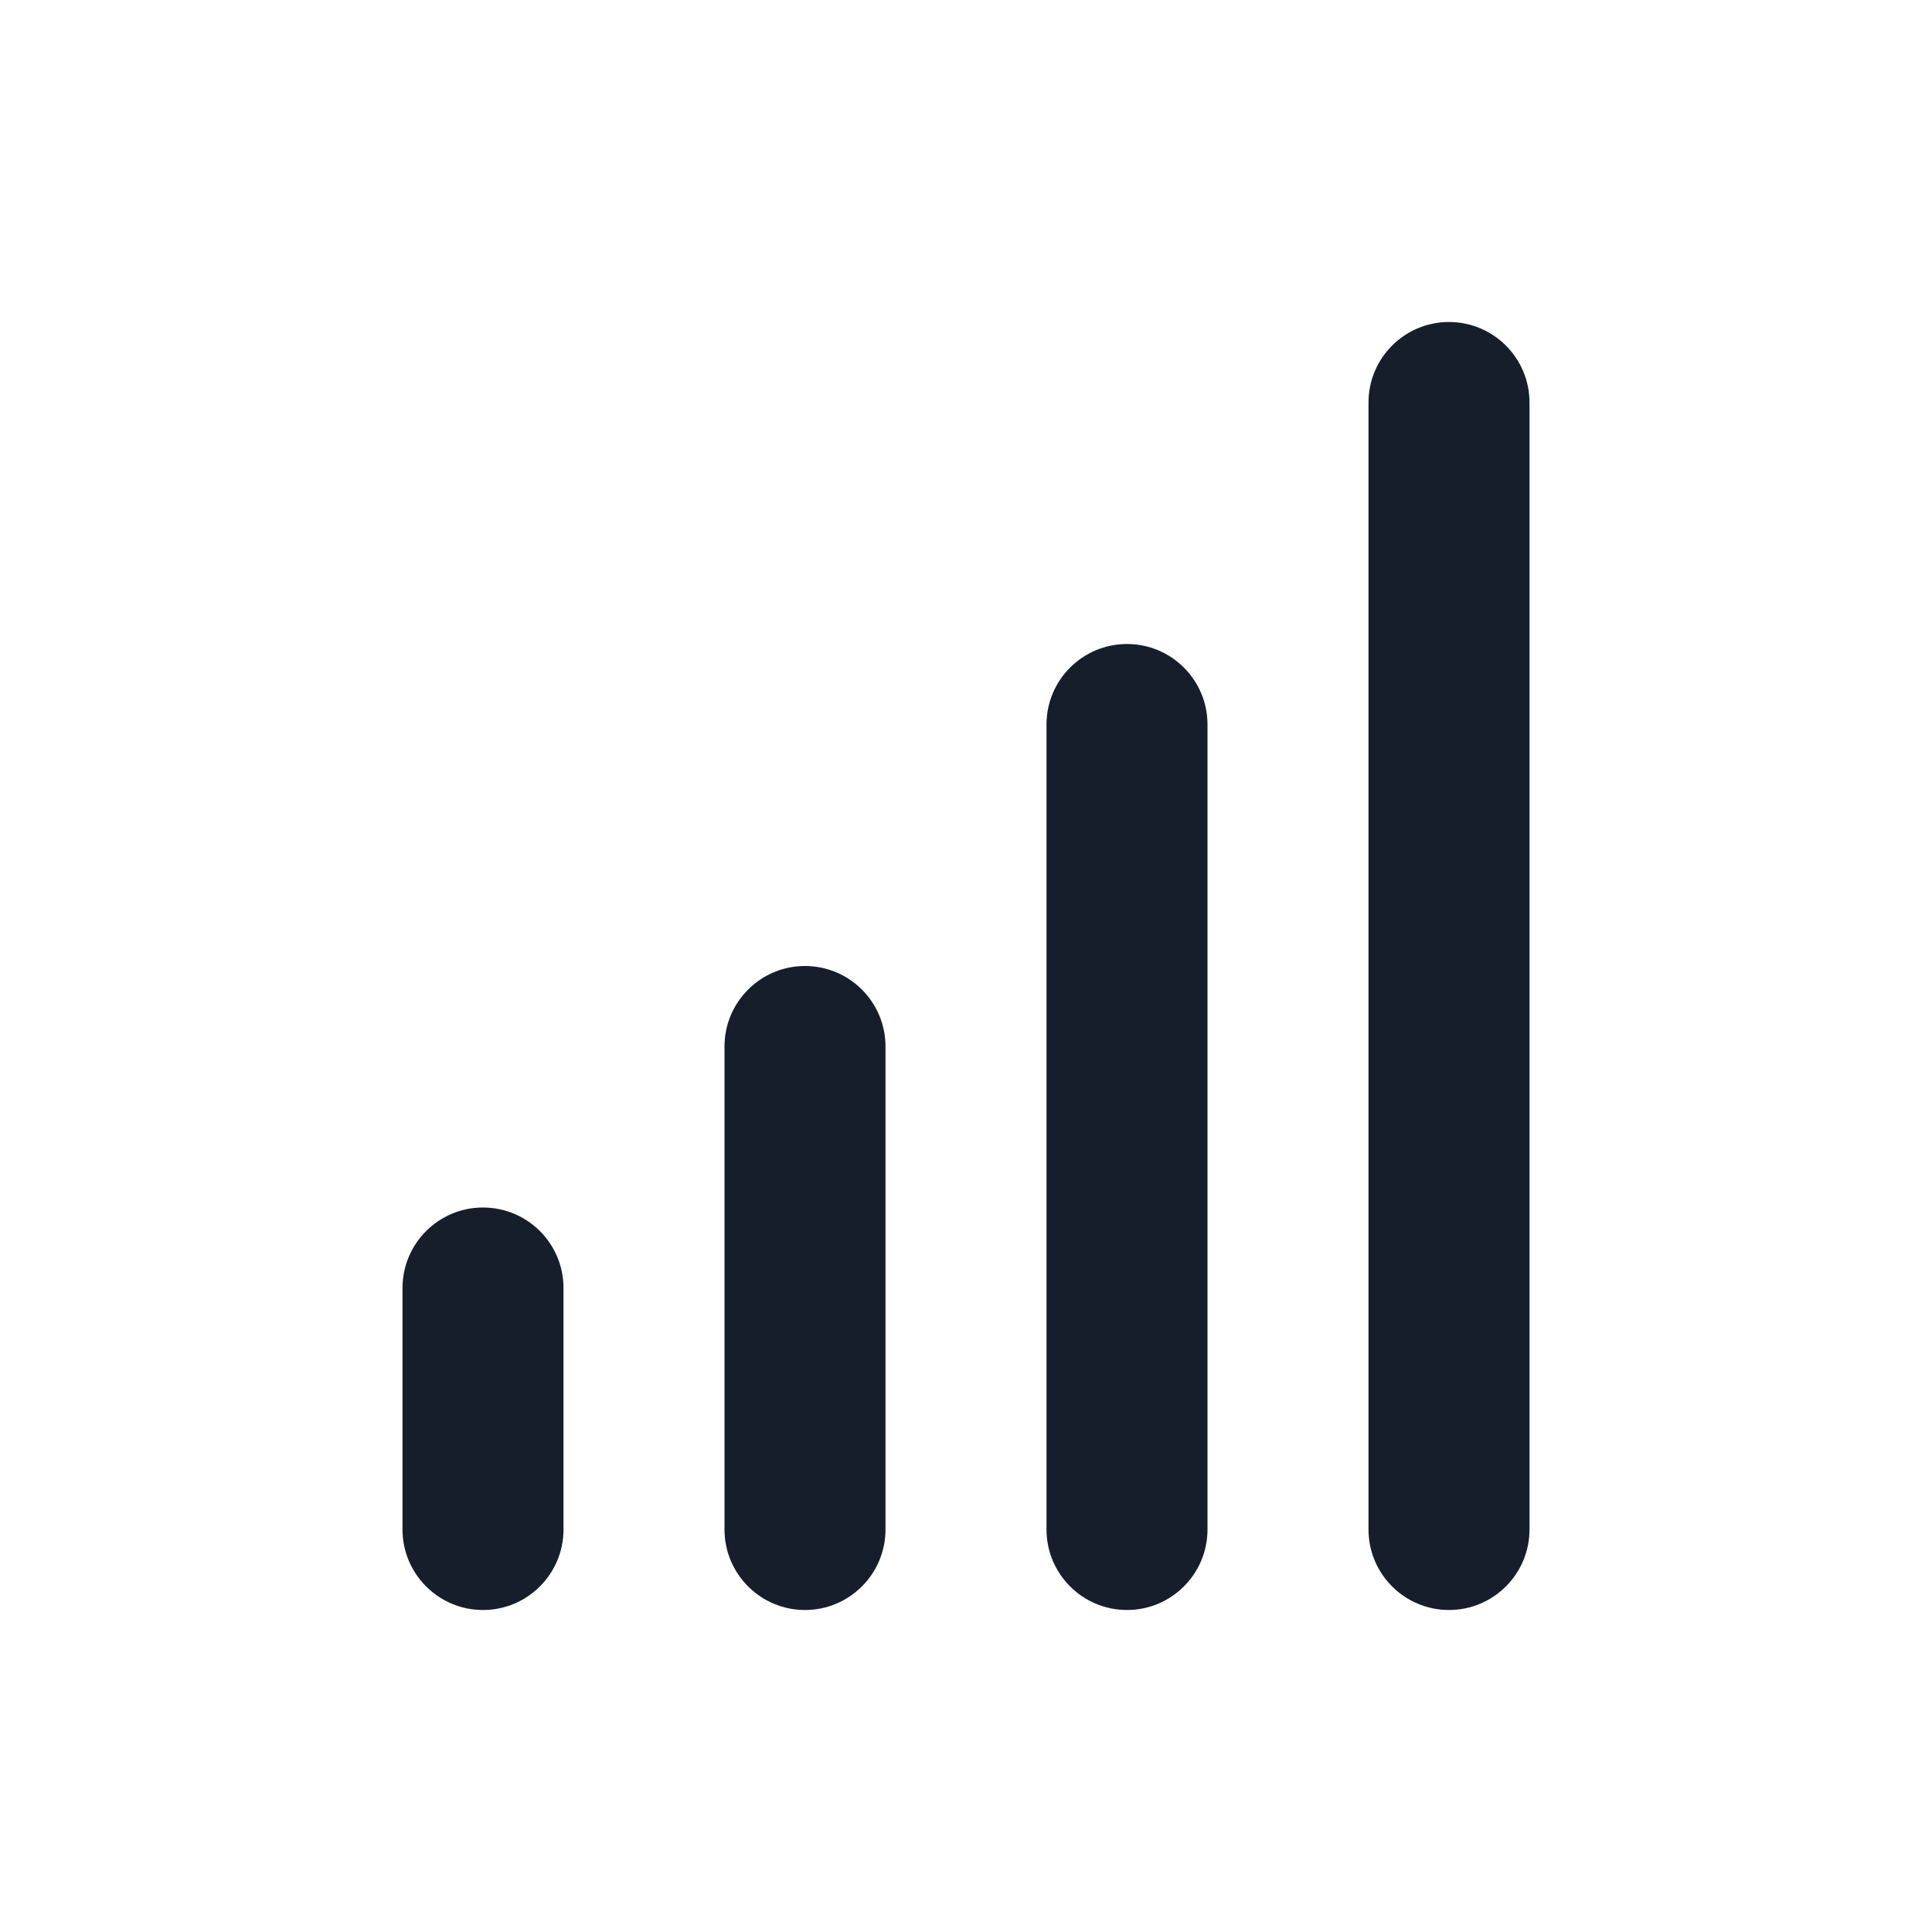 <svg width="24" height="24" viewBox="0 0 24 24" fill="none" xmlns="http://www.w3.org/2000/svg">
<path fill-rule="evenodd" clip-rule="evenodd" d="M6 15C5.448 15 5 15.448 5 16V19C5 19.552 5.448 20 6 20C6.552 20 7 19.552 7 19V16C7 15.448 6.552 15 6 15ZM10 12C9.448 12 9 12.448 9 13V19C9 19.552 9.448 20 10 20C10.552 20 11 19.552 11 19V13C11 12.448 10.552 12 10 12ZM18 4C17.448 4 17 4.448 17 5V19C17 19.552 17.448 20 18 20C18.552 20 19 19.552 19 19V5C19 4.448 18.552 4 18 4ZM14 8C13.448 8 13 8.448 13 9V19C13 19.552 13.448 20 14 20C14.552 20 15 19.552 15 19V9C15 8.448 14.552 8 14 8Z" fill="#171E2B"/>
</svg>
